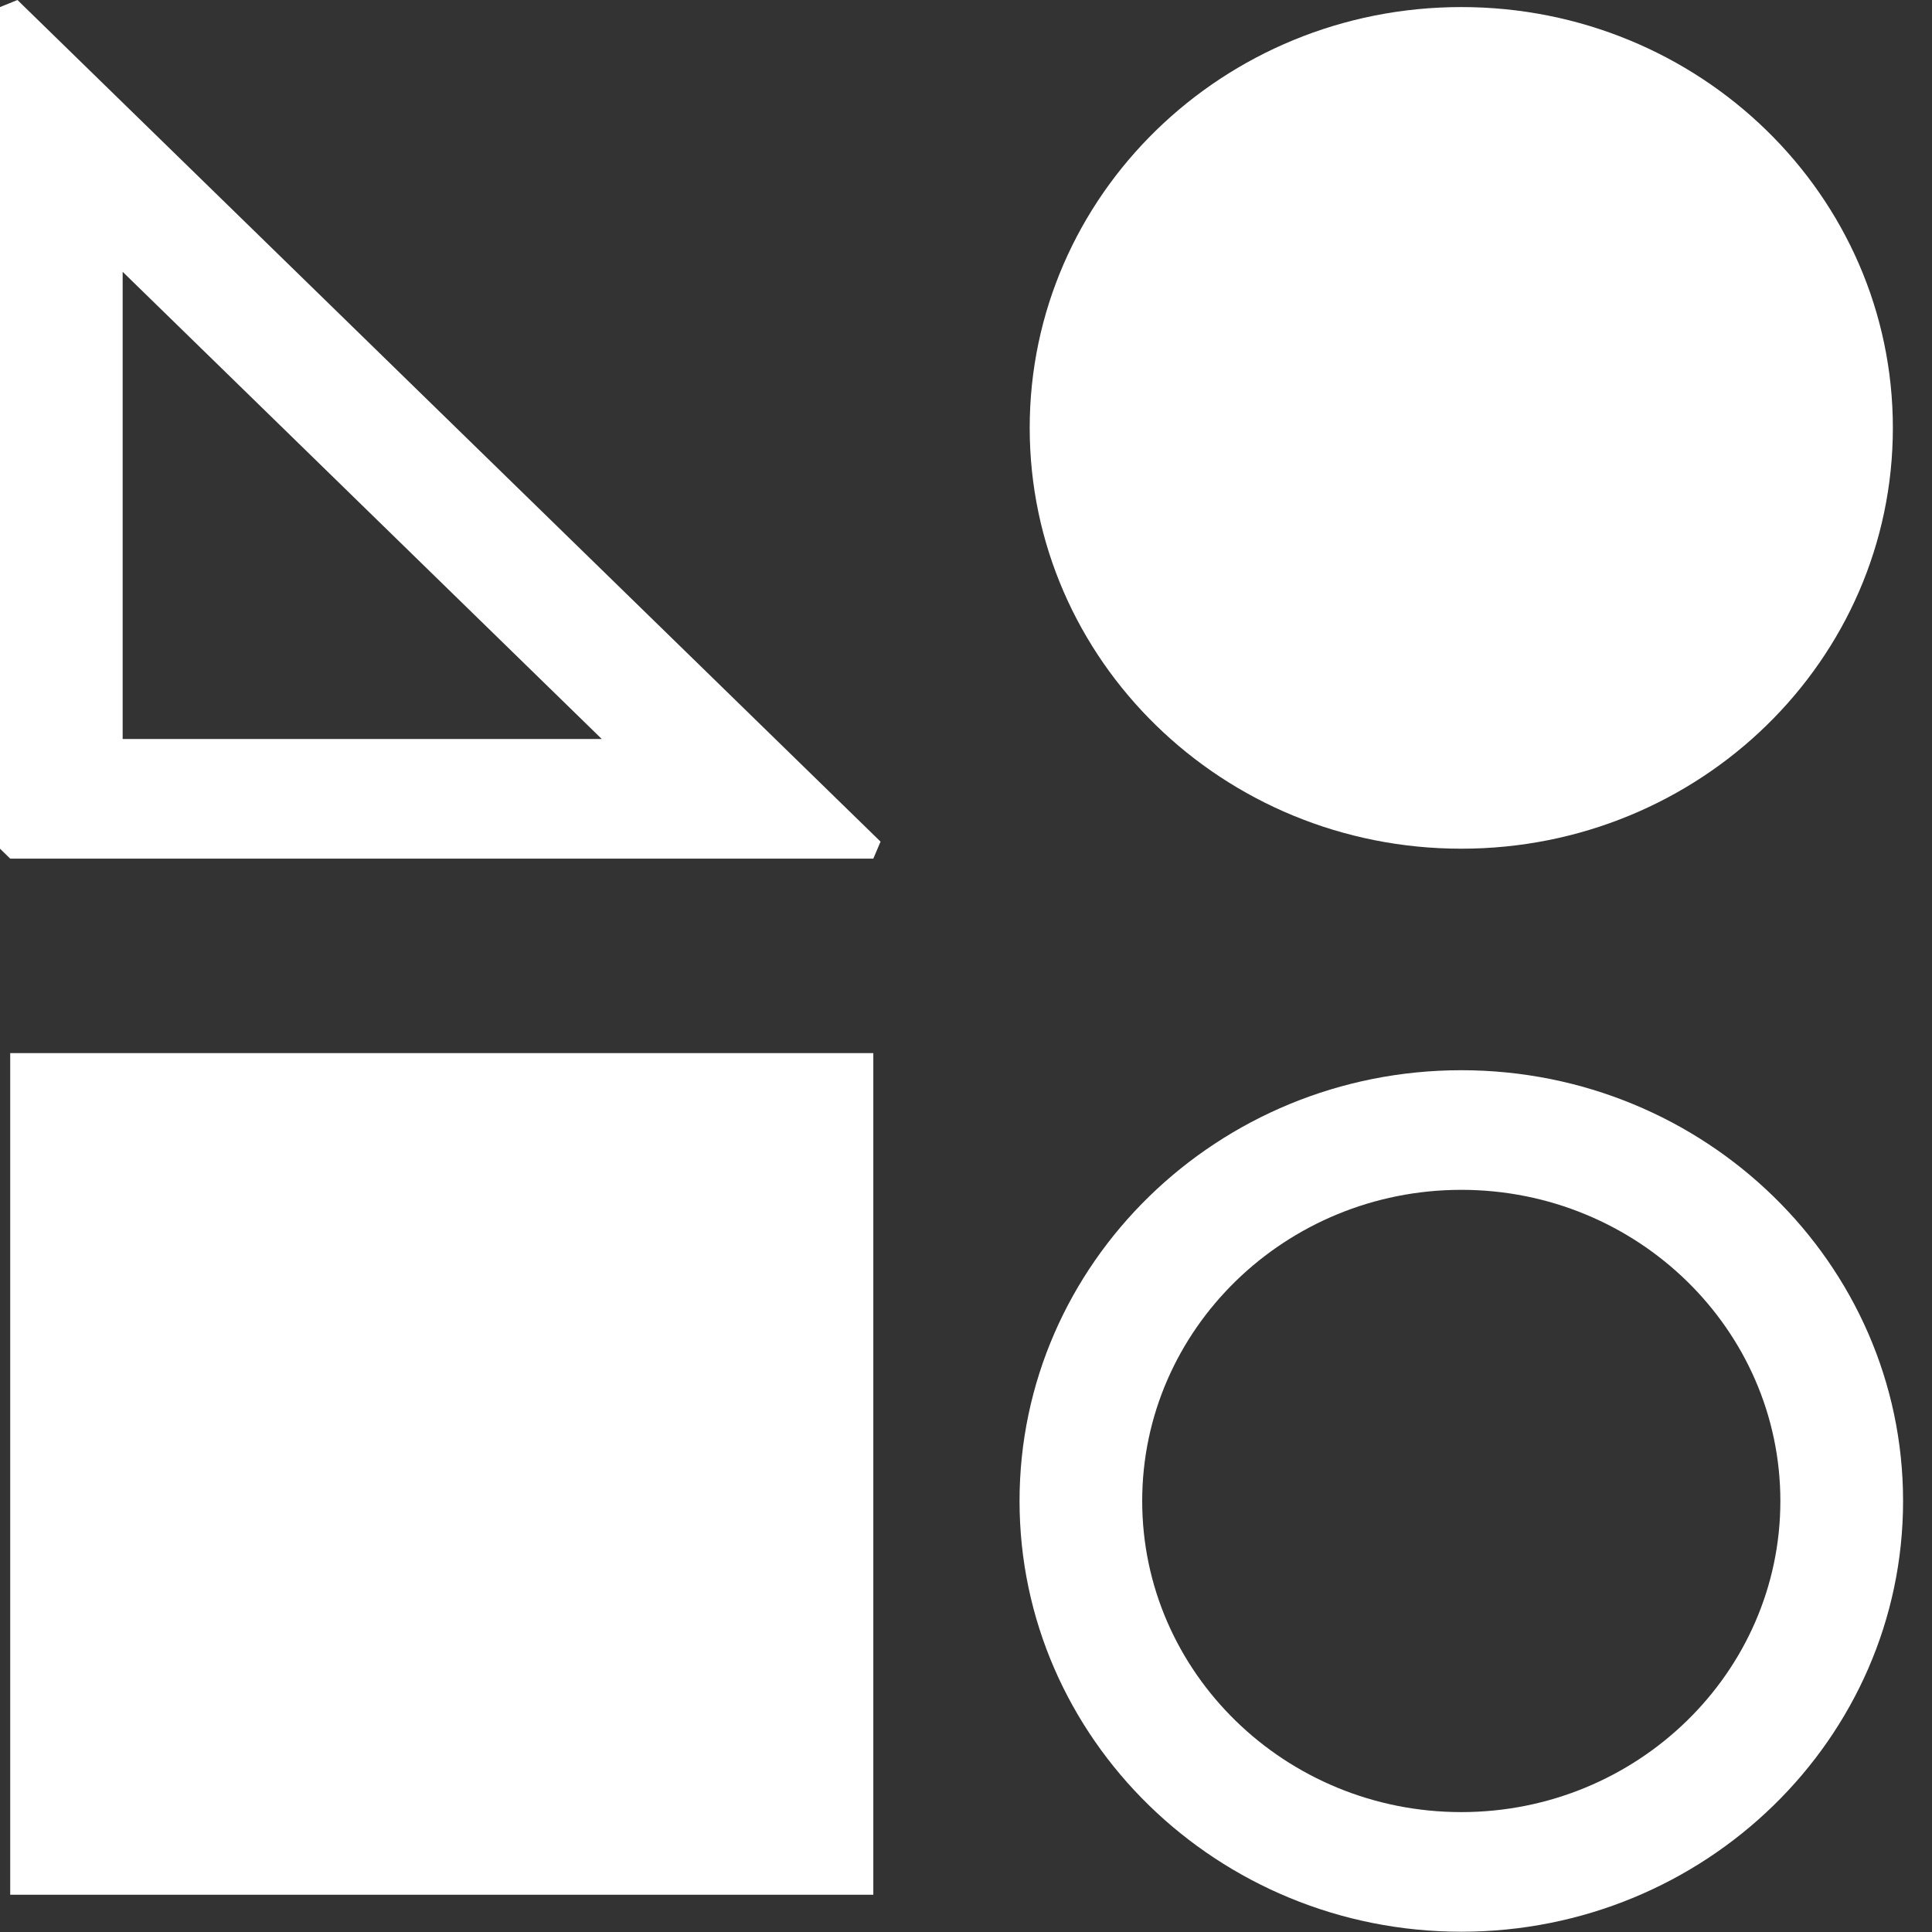 <svg width="35" height="35" viewBox="0 0 35 35" fill="none" xmlns="http://www.w3.org/2000/svg">
<rect x="0" y="0" width="35" height="35" fill="#333333" stroke="none"/>
<path d="M26.473 15.375C30.791 15.375 34.291 11.962 34.291 7.751C34.291 3.541 30.791 0.128 26.473 0.128C22.155 0.128 18.654 3.541 18.654 7.751C18.654 11.962 22.155 15.375 26.473 15.375Z" fill="white"/>
<path d="M0 0.128V15.375L0.185 15.555H15.821L15.952 15.247L0.316 0L0 0.128ZM2.222 13.388V4.924L10.902 13.388H2.222Z" fill="white"/>
<path d="M26.473 19.388C22.06 19.388 18.47 22.889 18.47 27.192C18.47 31.495 22.06 34.995 26.473 34.995C30.886 34.995 34.476 31.495 34.476 27.192C34.476 22.889 30.886 19.388 26.473 19.388ZM32.253 27.192C32.253 30.3 29.66 32.828 26.473 32.828C23.285 32.828 20.692 30.3 20.692 27.192C20.692 24.084 23.285 21.555 26.473 21.555C29.66 21.555 32.253 24.084 32.253 27.192Z" fill="white"/>
<path d="M15.821 19.078H0.185V34.325H15.821V19.078Z" fill="white"/>
</svg>
